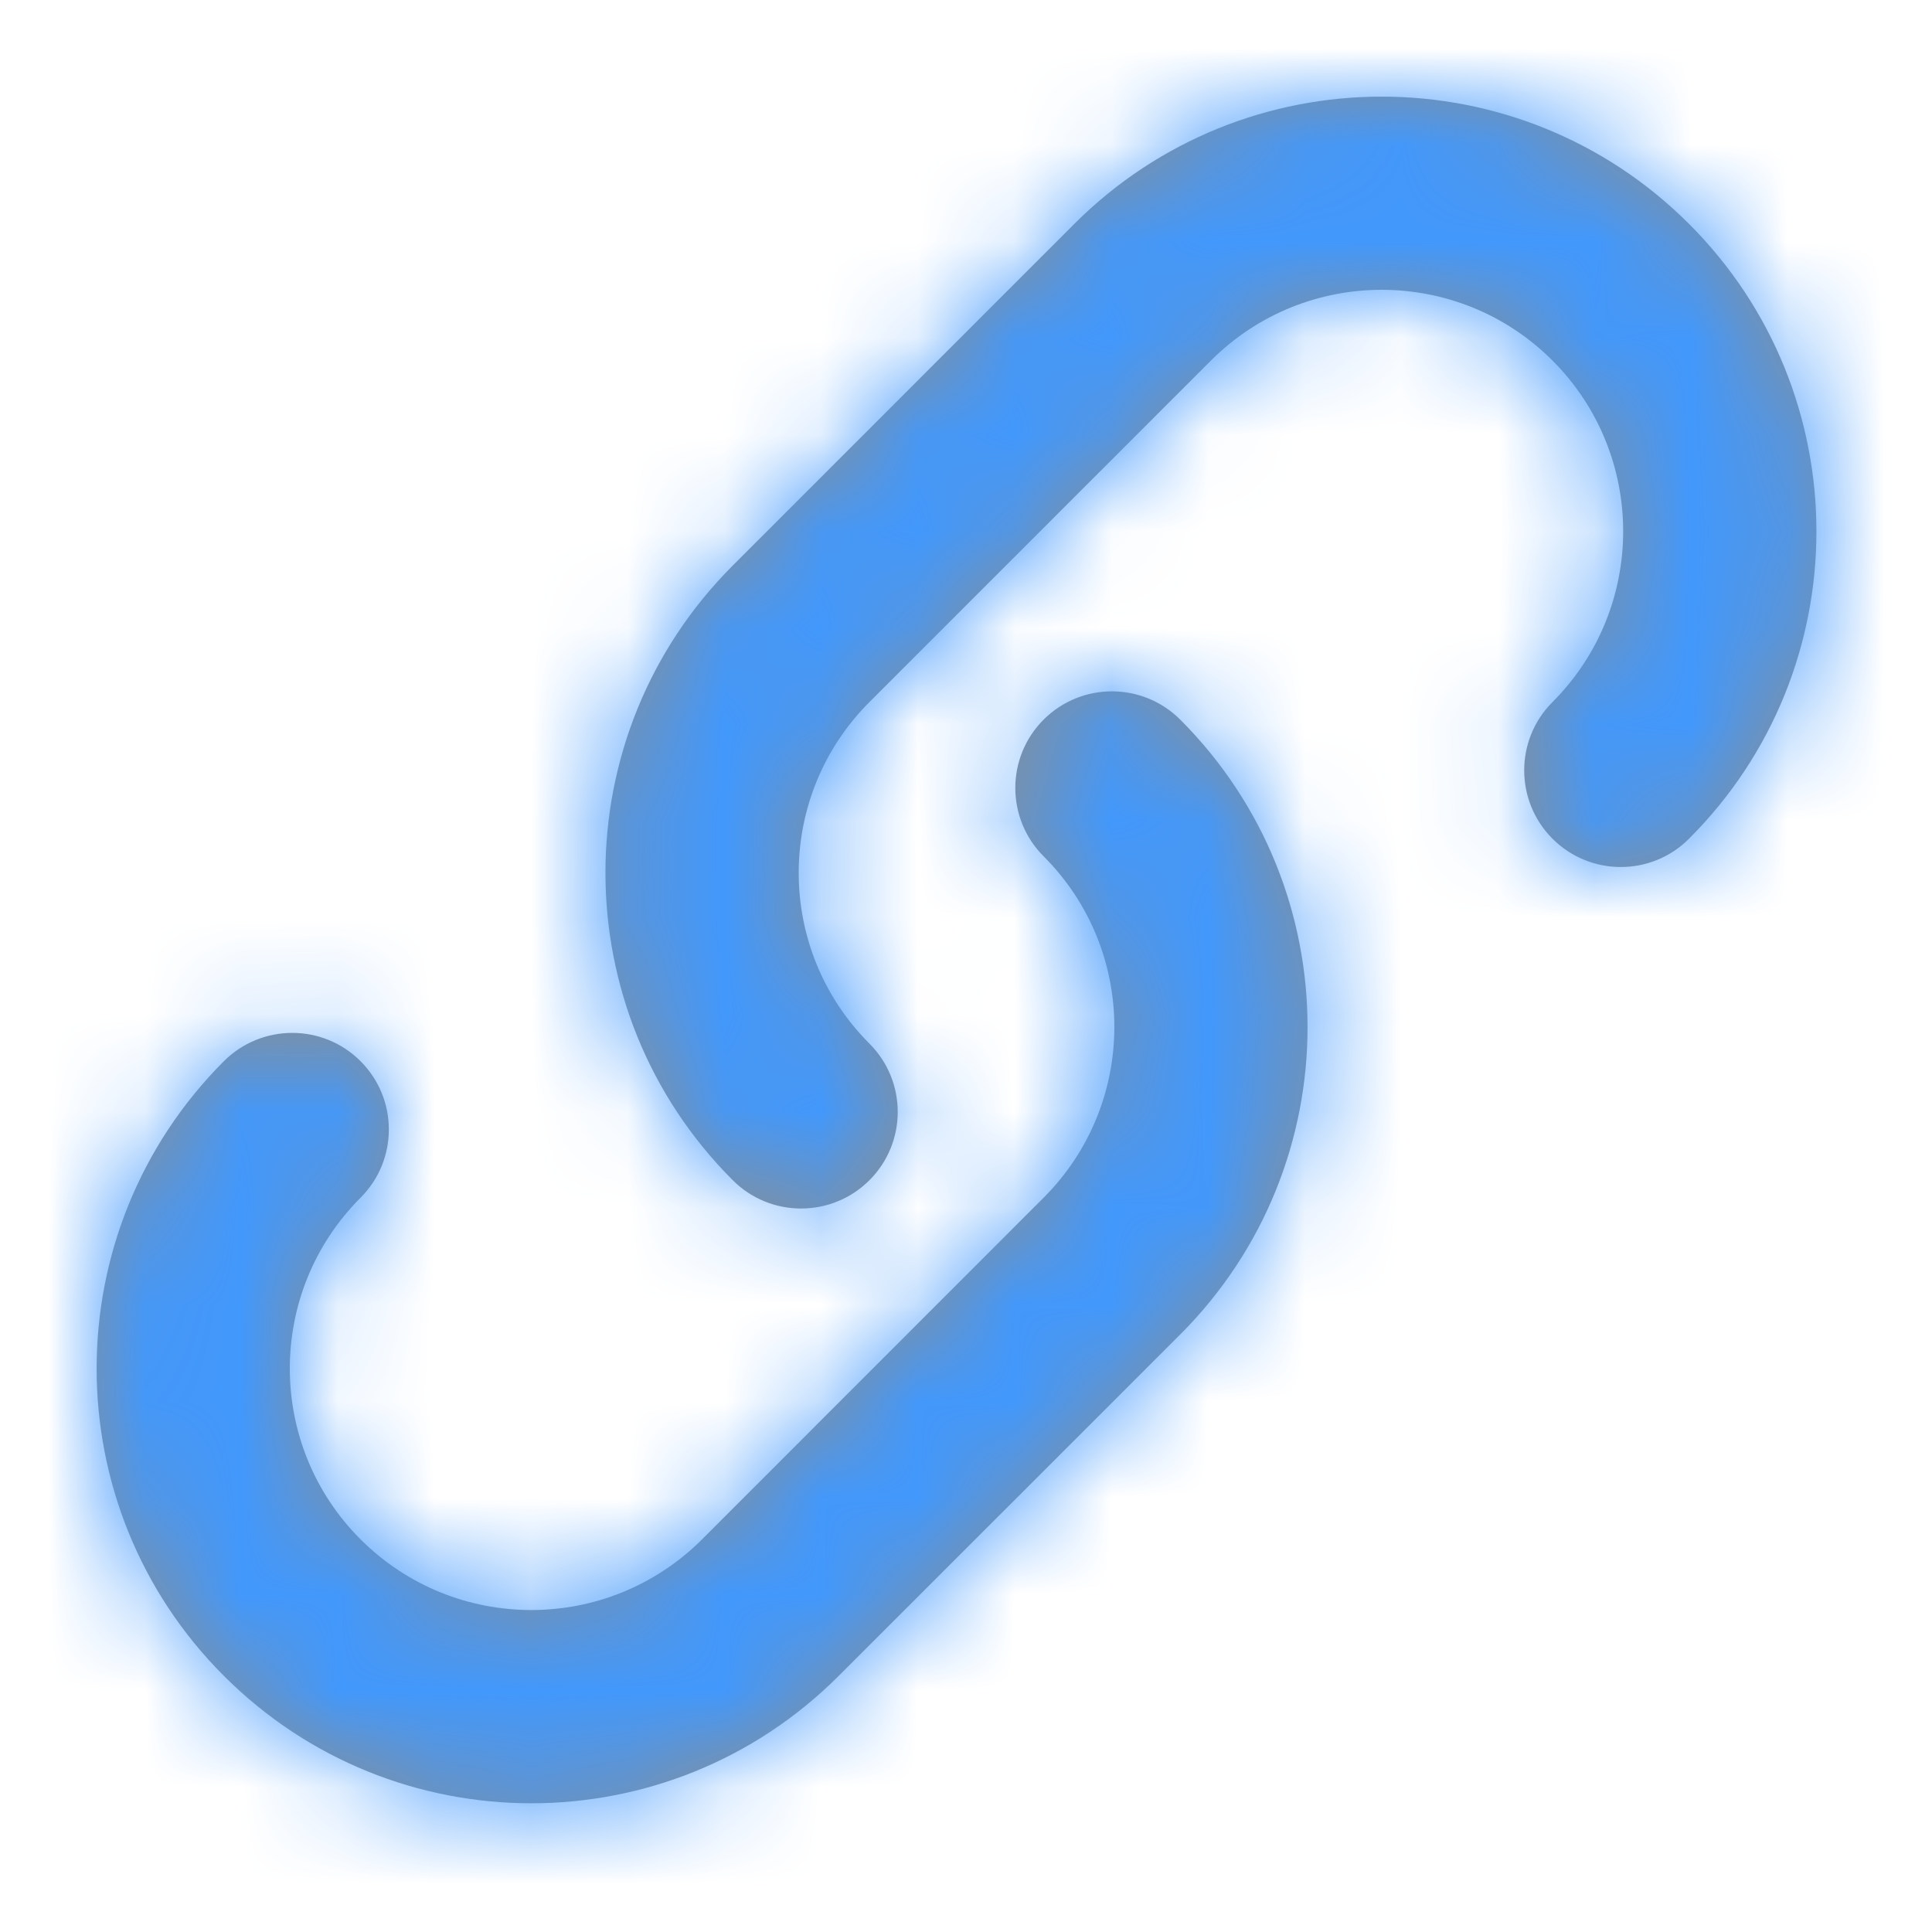 <?xml version="1.0" encoding="UTF-8"?>
<svg width="20px" height="20px" viewBox="0 0 20 20" version="1.1" xmlns="http://www.w3.org/2000/svg" xmlns:xlink="http://www.w3.org/1999/xlink">
    <!-- Generator: Sketch 51.3 (57544) - http://www.bohemiancoding.com/sketch -->
    <title>icon / link-blue</title>
    <desc>Created with Sketch.</desc>
    <defs>
        <path d="M9.803,7.864 C9.413,7.473 9.413,6.84 9.803,6.45 C10.194,6.059 10.827,6.059 11.218,6.45 C12.975,8.207 12.975,11.056 11.218,12.814 L7.682,16.349 C5.925,18.107 3.075,18.107 1.318,16.349 C-0.439,14.592 -0.439,11.743 1.318,9.985 C1.709,9.595 2.342,9.595 2.732,9.985 C3.123,10.376 3.123,11.009 2.732,11.399 C1.756,12.376 1.756,13.959 2.732,14.935 C3.709,15.911 5.291,15.911 6.268,14.935 L9.803,11.399 C10.78,10.423 10.78,8.84 9.803,7.864 Z M8,9.803 C8.391,10.194 8.391,10.827 8,11.218 C7.609,11.608 6.976,11.608 6.586,11.218 C4.828,9.46 4.828,6.611 6.586,4.854 L10.121,1.318 C11.879,-0.439 14.728,-0.439 16.485,1.318 C18.243,3.075 18.243,5.925 16.485,7.682 C16.095,8.073 15.462,8.073 15.071,7.682 C14.681,7.291 14.681,6.658 15.071,6.268 C16.047,5.291 16.047,3.709 15.071,2.732 C14.095,1.756 12.512,1.756 11.536,2.732 L8,6.268 C7.024,7.244 7.024,8.827 8,9.803 Z" id="path-1"></path>
    </defs>
    <g id="icon-/-link-blue" stroke="none" stroke-width="1" fill="none" fill-rule="evenodd">
        <g id="icon-link" transform="translate(1, 1)">
            <mask id="mask-2" fill="white">
                <use xlink:href="#path-1"></use>
            </mask>
            <use id="Combined-Shape" fill="#8A8E91" fill-rule="nonzero" xlink:href="#path-1"></use>
            <g id="color-/-blue" mask="url(#mask-2)" fill="#4298FC" fill-rule="nonzero">
                <g transform="translate(-1, -1)">
                    <rect x="0" y="0" width="20" height="20"></rect>
                </g>
            </g>
        </g>
    </g>
</svg>